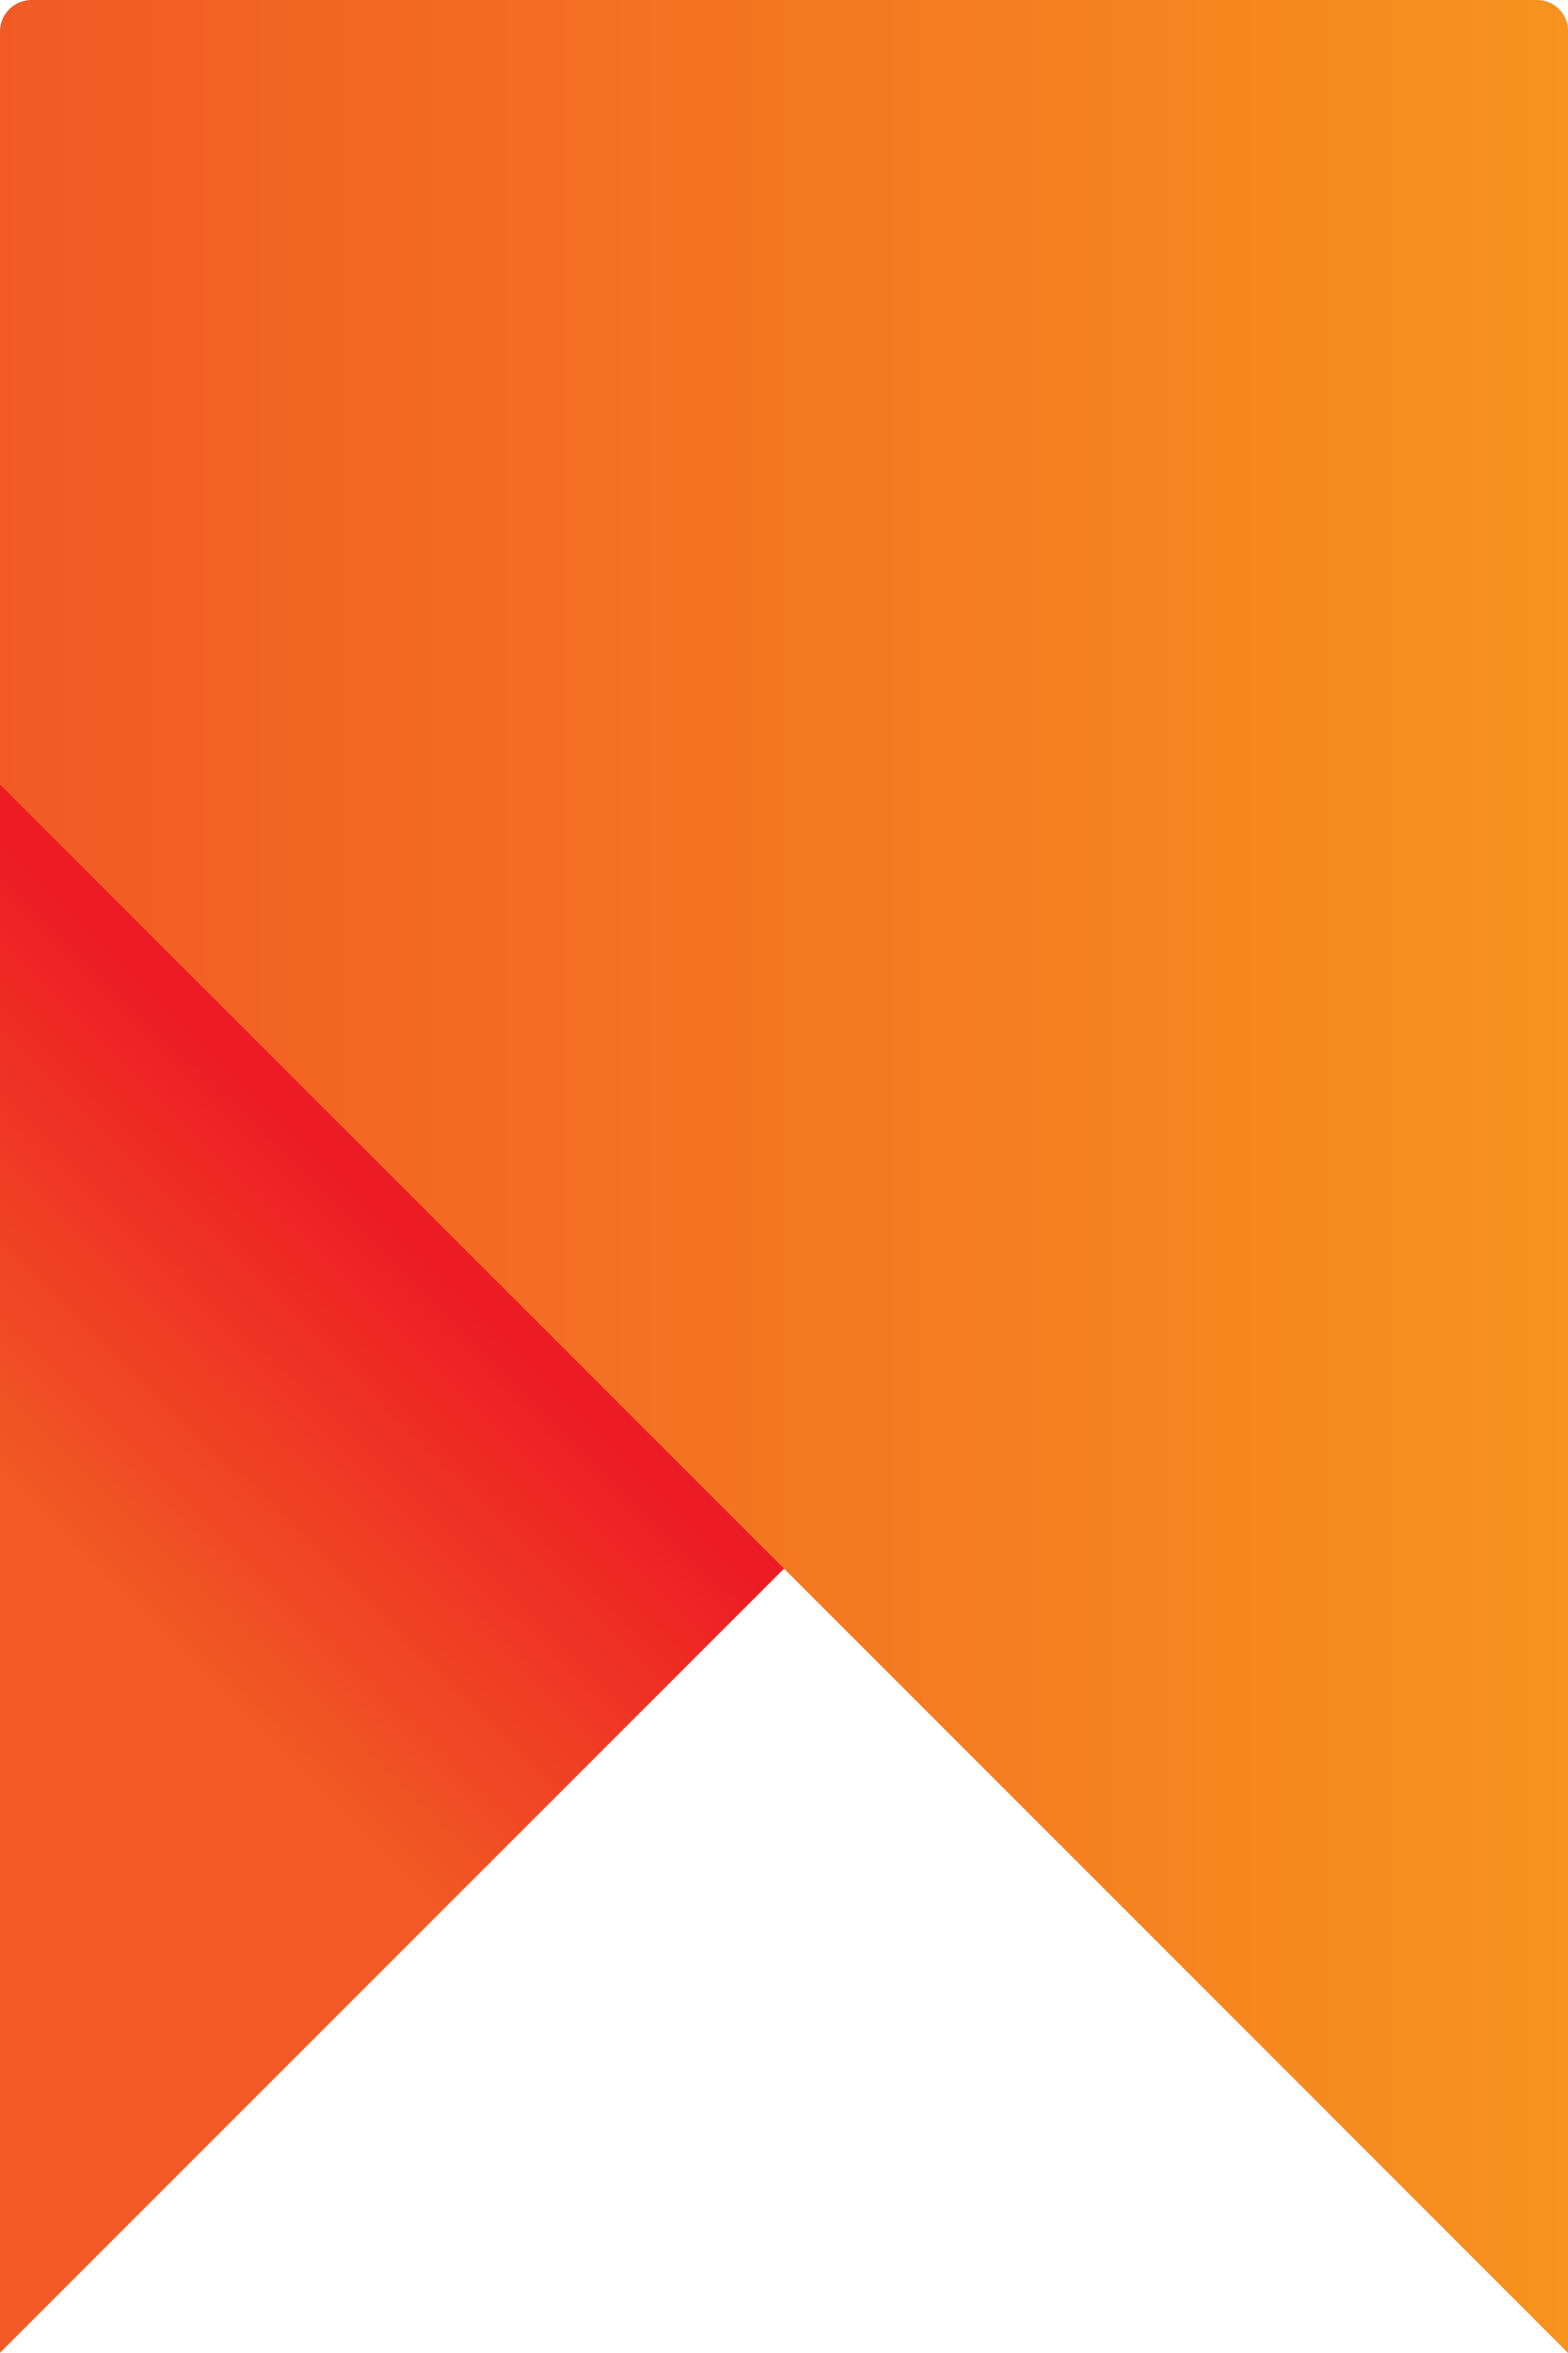 <svg xmlns="http://www.w3.org/2000/svg" xmlns:xlink="http://www.w3.org/1999/xlink" viewBox="0 0 21.33 32"><defs><style>.cls-1{fill:url(#linear-gradient);}.cls-2{fill:url(#linear-gradient-2);}</style><linearGradient id="linear-gradient" x1="6.04" y1="26.04" x2="21" y2="10.83" gradientUnits="userSpaceOnUse"><stop offset="0" stop-color="#f15a24"/><stop offset="0.29" stop-color="#ed1c24"/></linearGradient><linearGradient id="linear-gradient-2" y1="16" x2="21.33" y2="16" gradientUnits="userSpaceOnUse"><stop offset="0" stop-color="#f15a24"/><stop offset="1" stop-color="#f7931e"/></linearGradient></defs><title>32x32orange</title><g id="Layer_2" data-name="Layer 2"><g id="Layer_1-2" data-name="Layer 1"><polygon class="cls-1" points="21.33 32 10.67 21.33 0 32 0 10.67 21.33 10.67 21.33 32"/><path class="cls-2" d="M21.33,32,0,10.67V.43A.43.43,0,0,1,.43,0H20.91a.42.42,0,0,1,.42.43Z"/></g></g></svg>